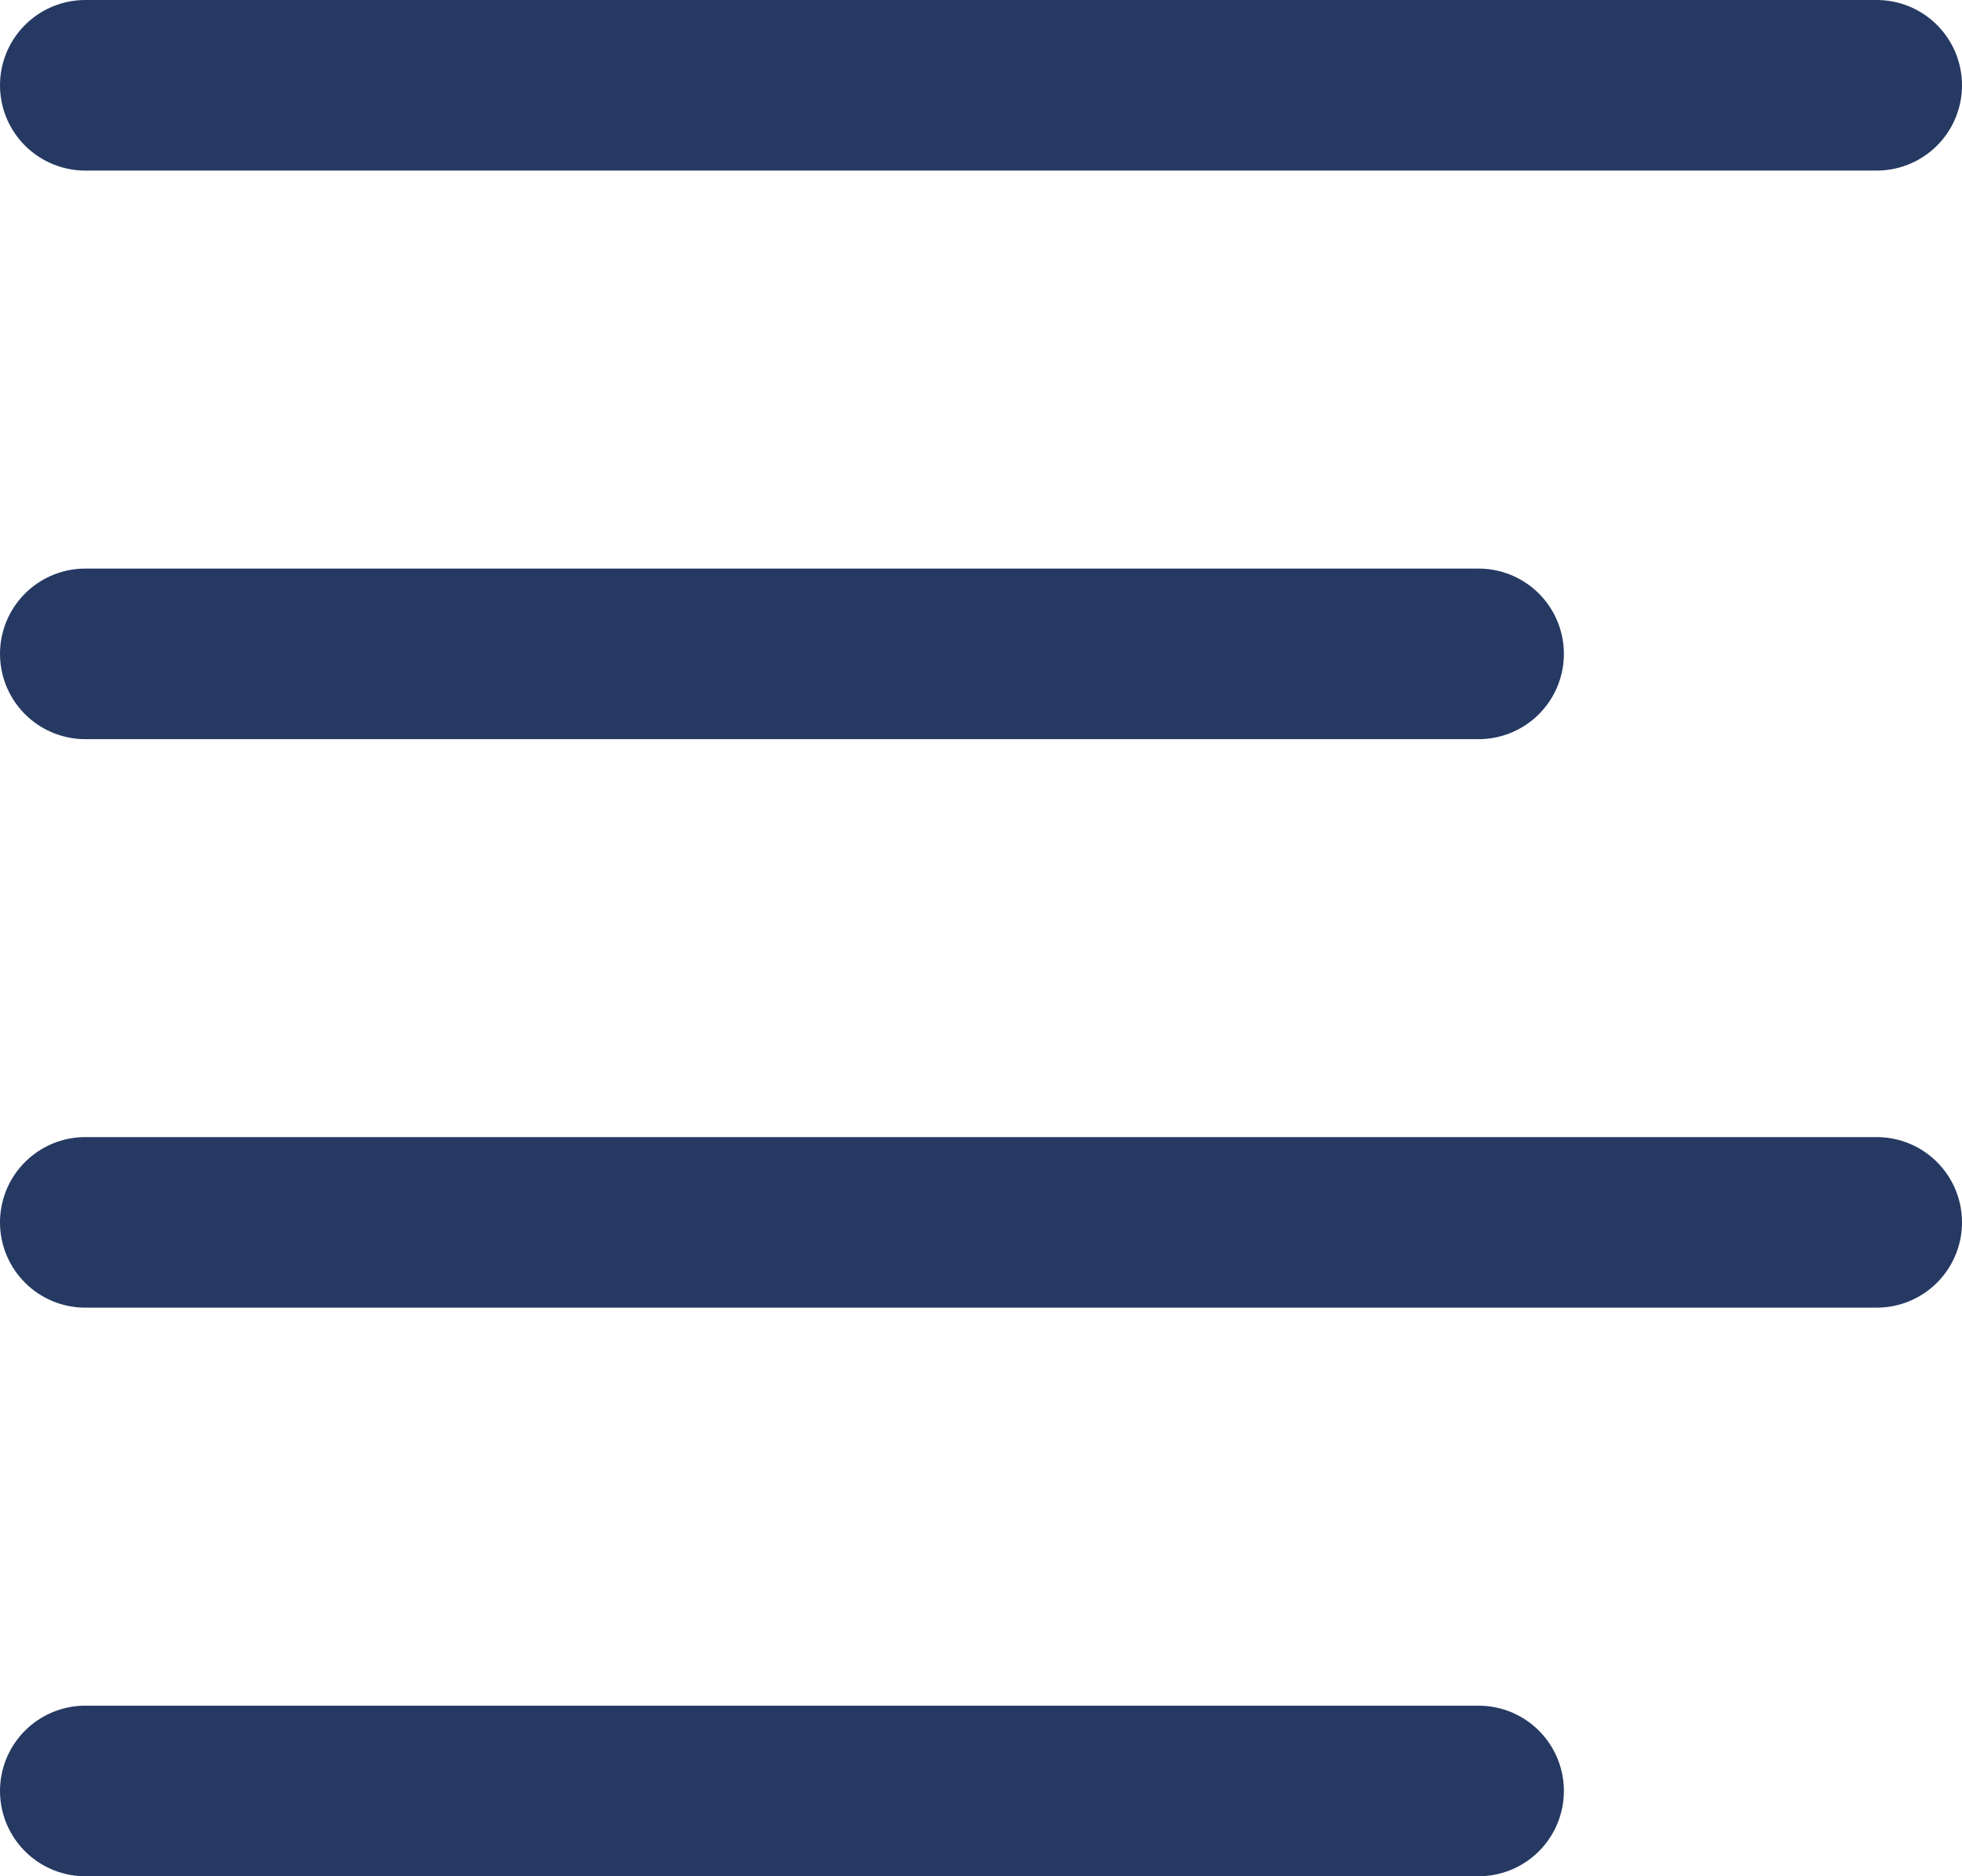 <svg width="23" height="22" viewBox="0 0 23 22" fill="none" xmlns="http://www.w3.org/2000/svg">
<g id="Icono texto">
<path id="Vector" d="M1 7.667H17.333" stroke="#253962" stroke-width="2" stroke-linecap="round" stroke-linejoin="round"/>
<path id="Vector_2" d="M1 1H22" stroke="#253962" stroke-width="2" stroke-linecap="round" stroke-linejoin="round"/>
<path id="Vector_3" d="M1 21H17.333" stroke="#253962" stroke-width="2" stroke-linecap="round" stroke-linejoin="round"/>
<path id="Vector_4" d="M1 14.333H22" stroke="#253962" stroke-width="2" stroke-linecap="round" stroke-linejoin="round"/>
</g>
</svg>
